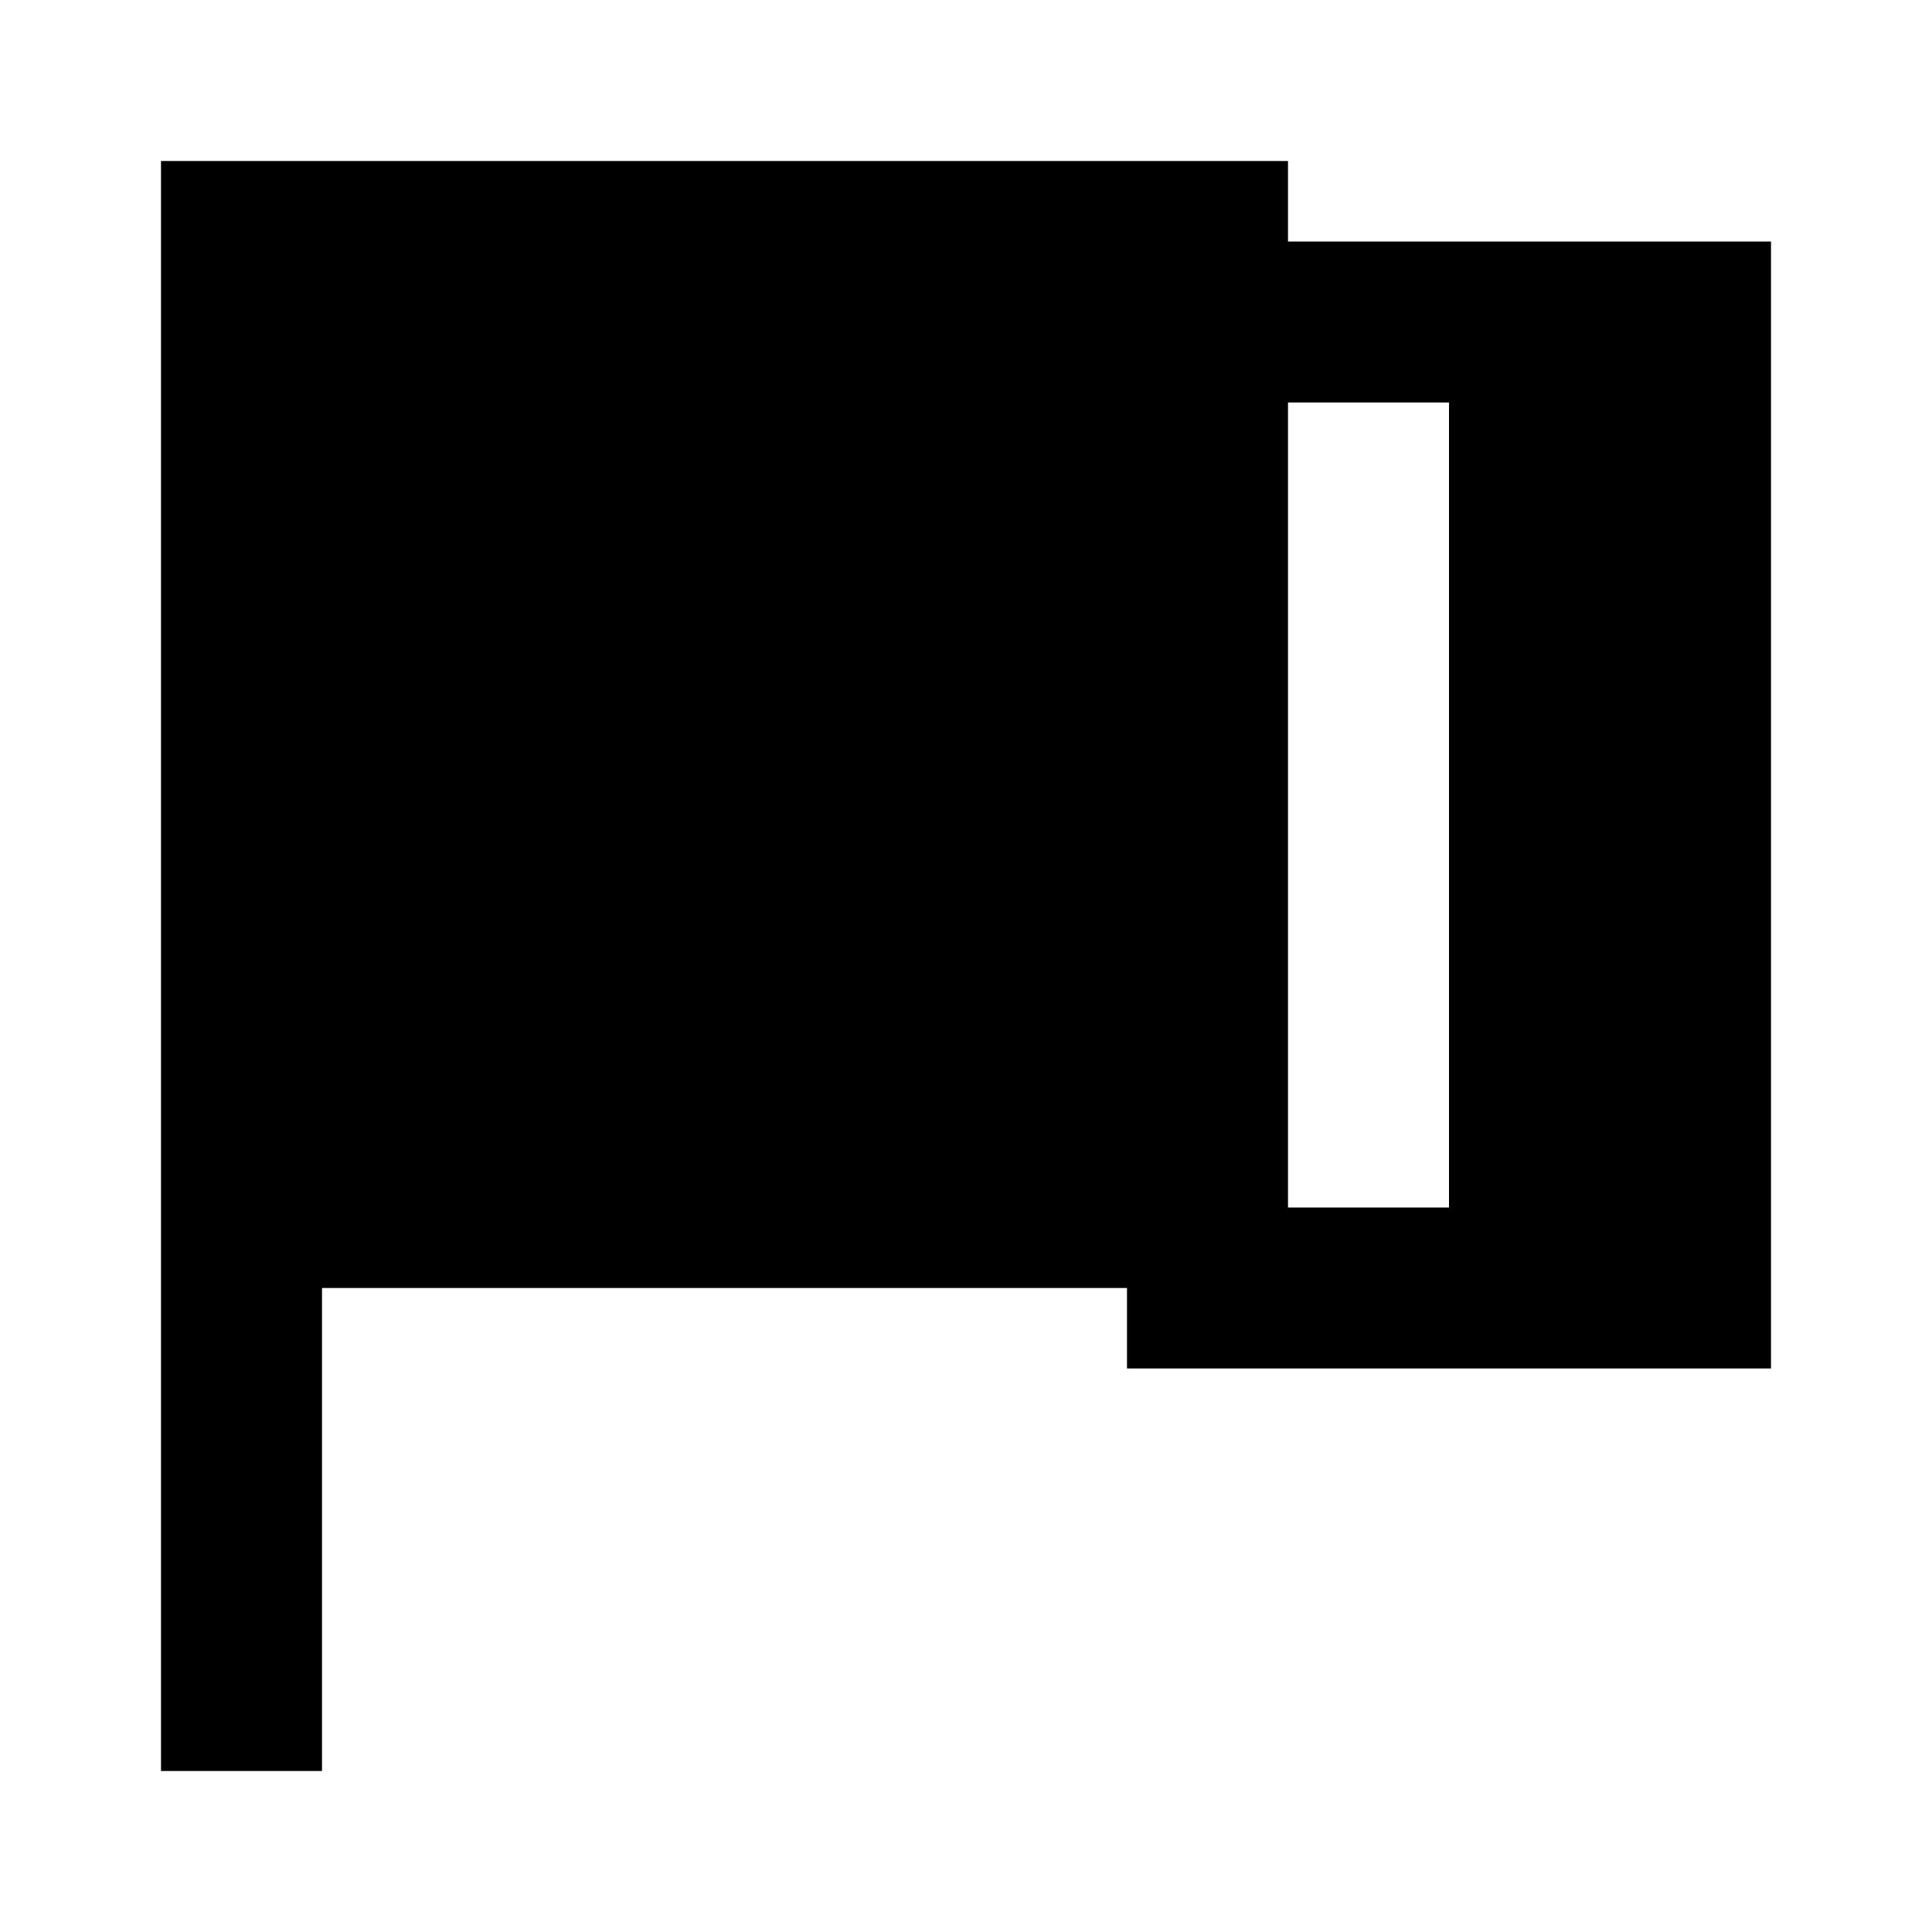 <svg xmlns="http://www.w3.org/2000/svg" xmlns:xlink="http://www.w3.org/1999/xlink" width="24" height="24" viewBox="0 0 24 24"><path fill="currentColor" d="M2 2h14v1h6v14h-8v-1H4v6H2zm14 3v10h2V5z"/></svg>